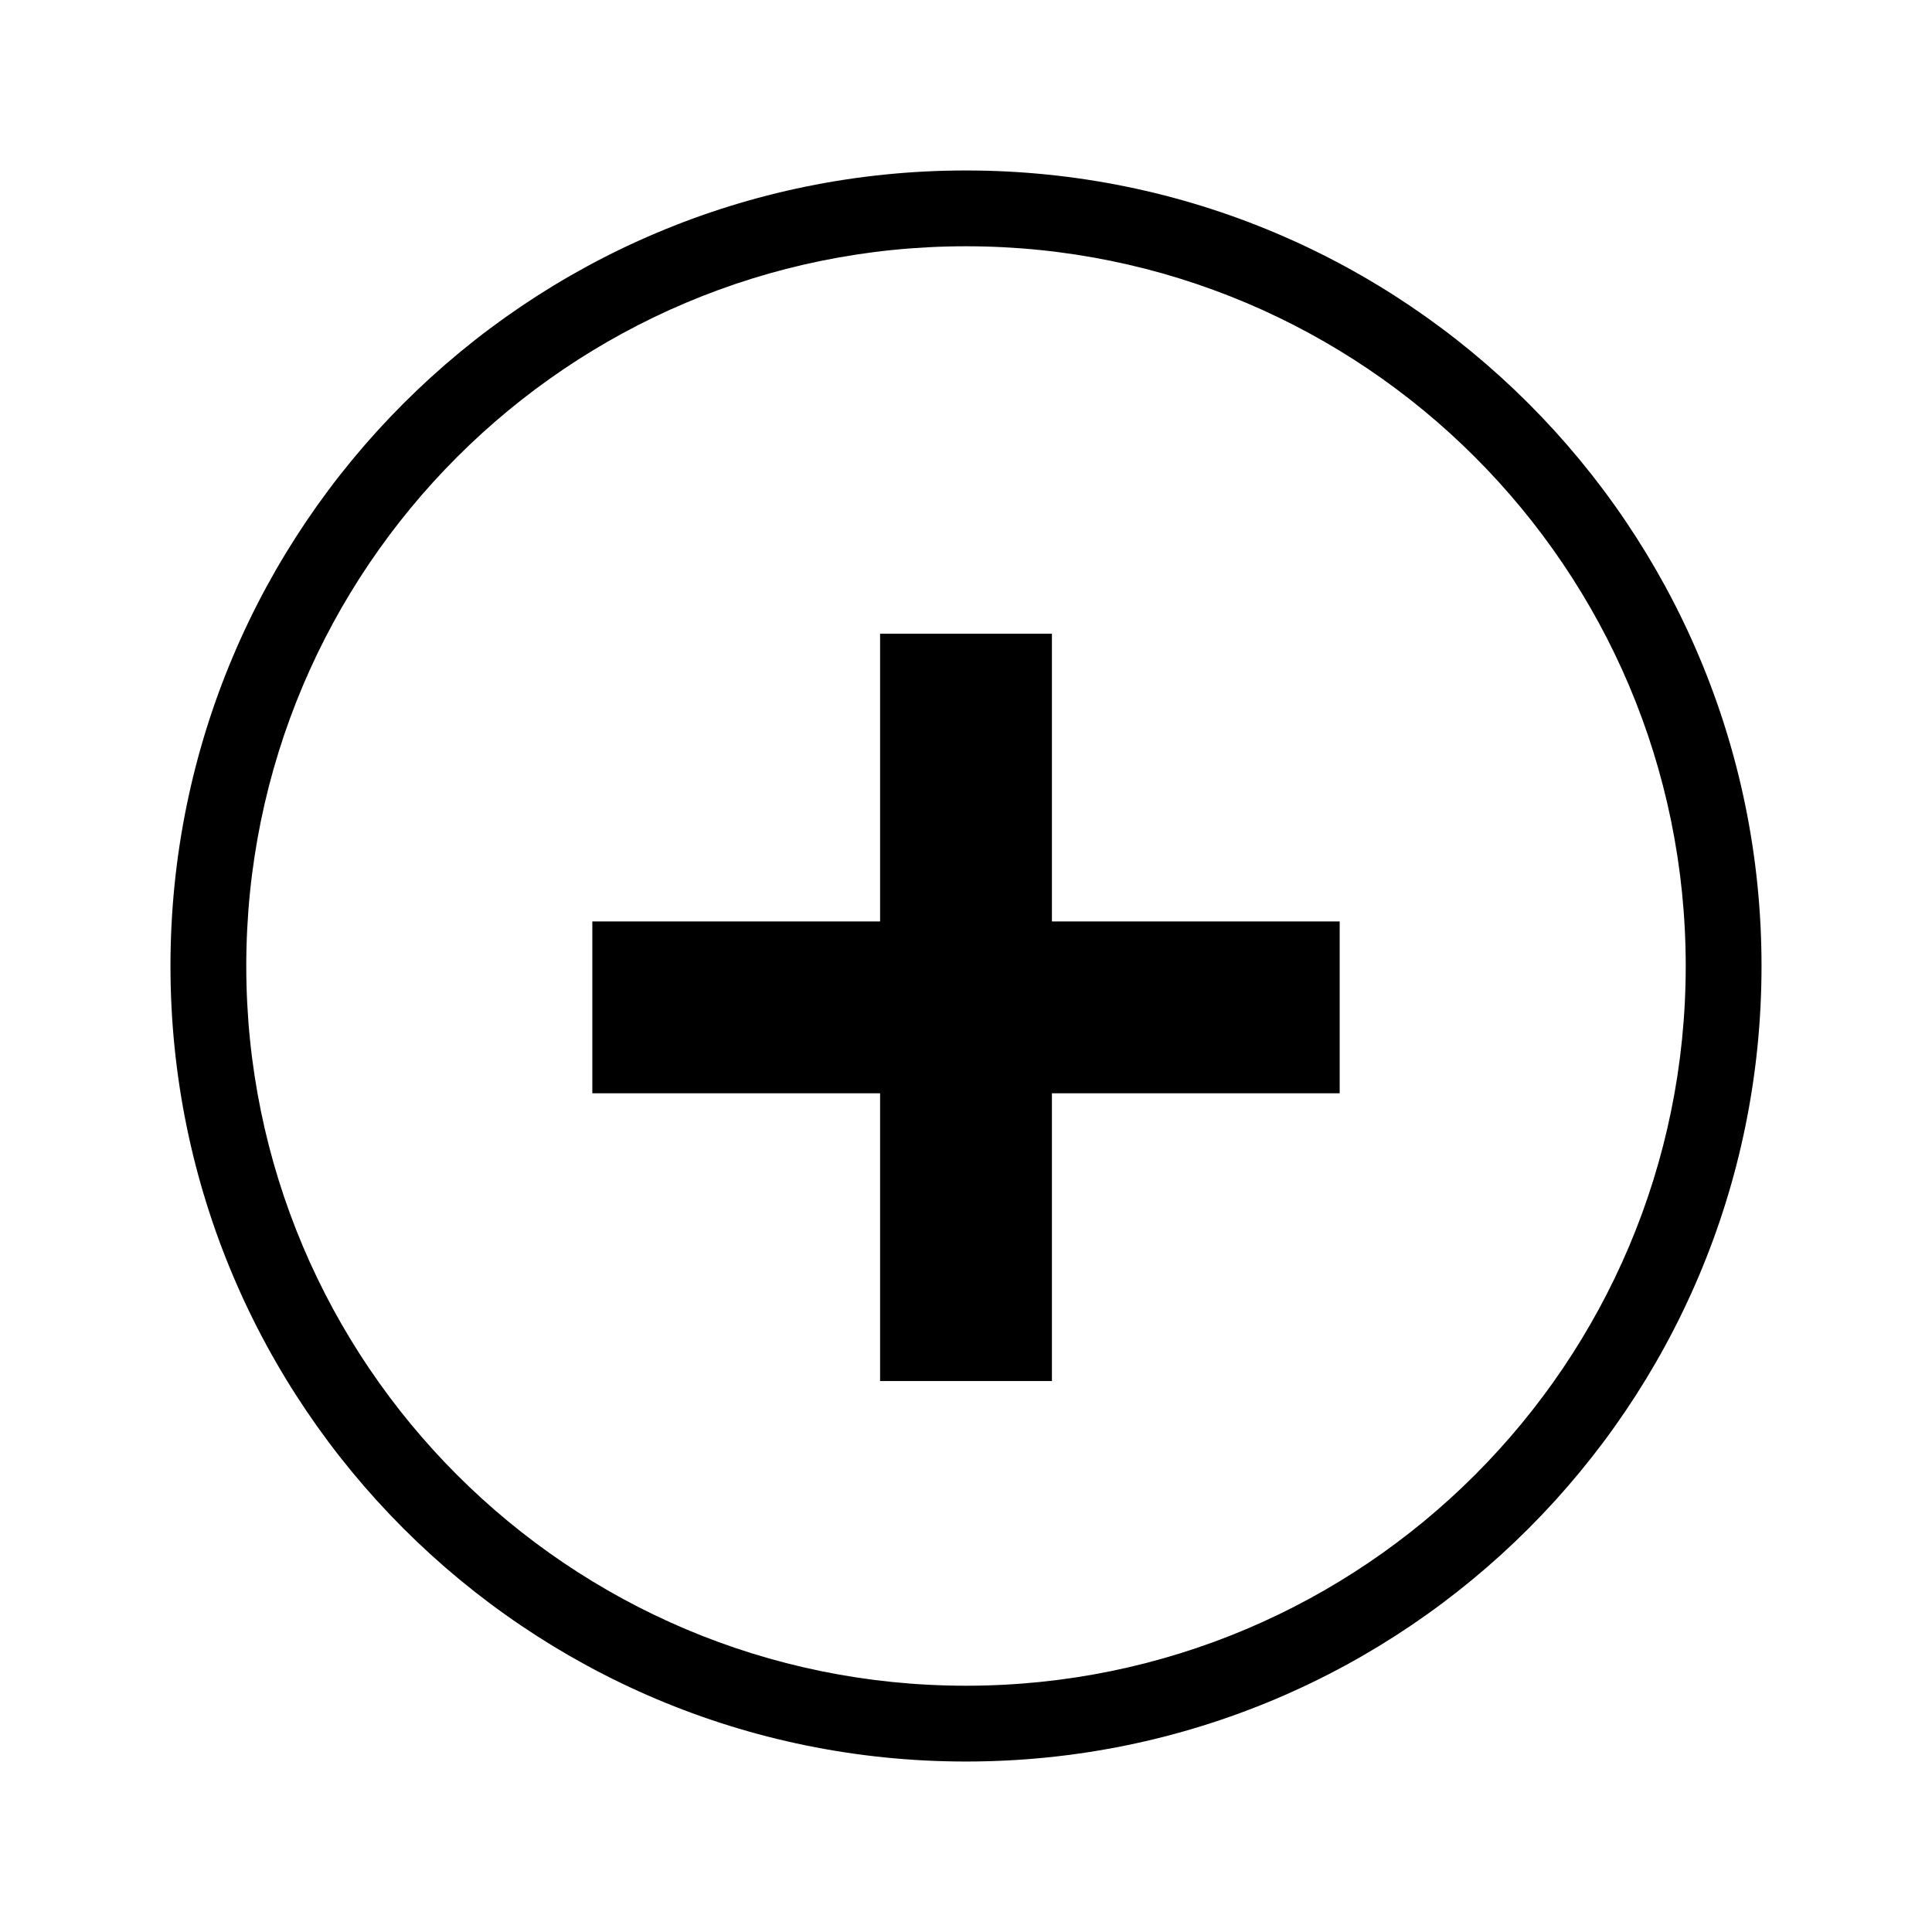 <svg width="17" height="17" viewBox="0 0 17 17" fill="none" xmlns="http://www.w3.org/2000/svg">
<circle cx="8.5" cy="8.5" r="8" fill="transparent"/>
<path d="M5.212 8.108H7.744V5.576H9.256V8.108H11.788V9.62H9.256V12.152H7.744V9.62H5.212V8.108Z" fill="#000"/>
<path fill-rule="evenodd" clip-rule="evenodd" d="M8.5 2.167C5.002 2.167 2.167 5.002 2.167 8.5C2.167 11.998 5.002 14.833 8.5 14.833C11.998 14.833 14.833 11.998 14.833 8.5C14.833 5.002 11.998 2.167 8.5 2.167ZM1.5 8.5C1.5 4.634 4.634 1.5 8.5 1.5C12.366 1.5 15.5 4.634 15.5 8.5C15.5 12.366 12.366 15.5 8.5 15.5C4.634 15.5 1.5 12.366 1.5 8.5Z" fill="#000"/>
</svg>
